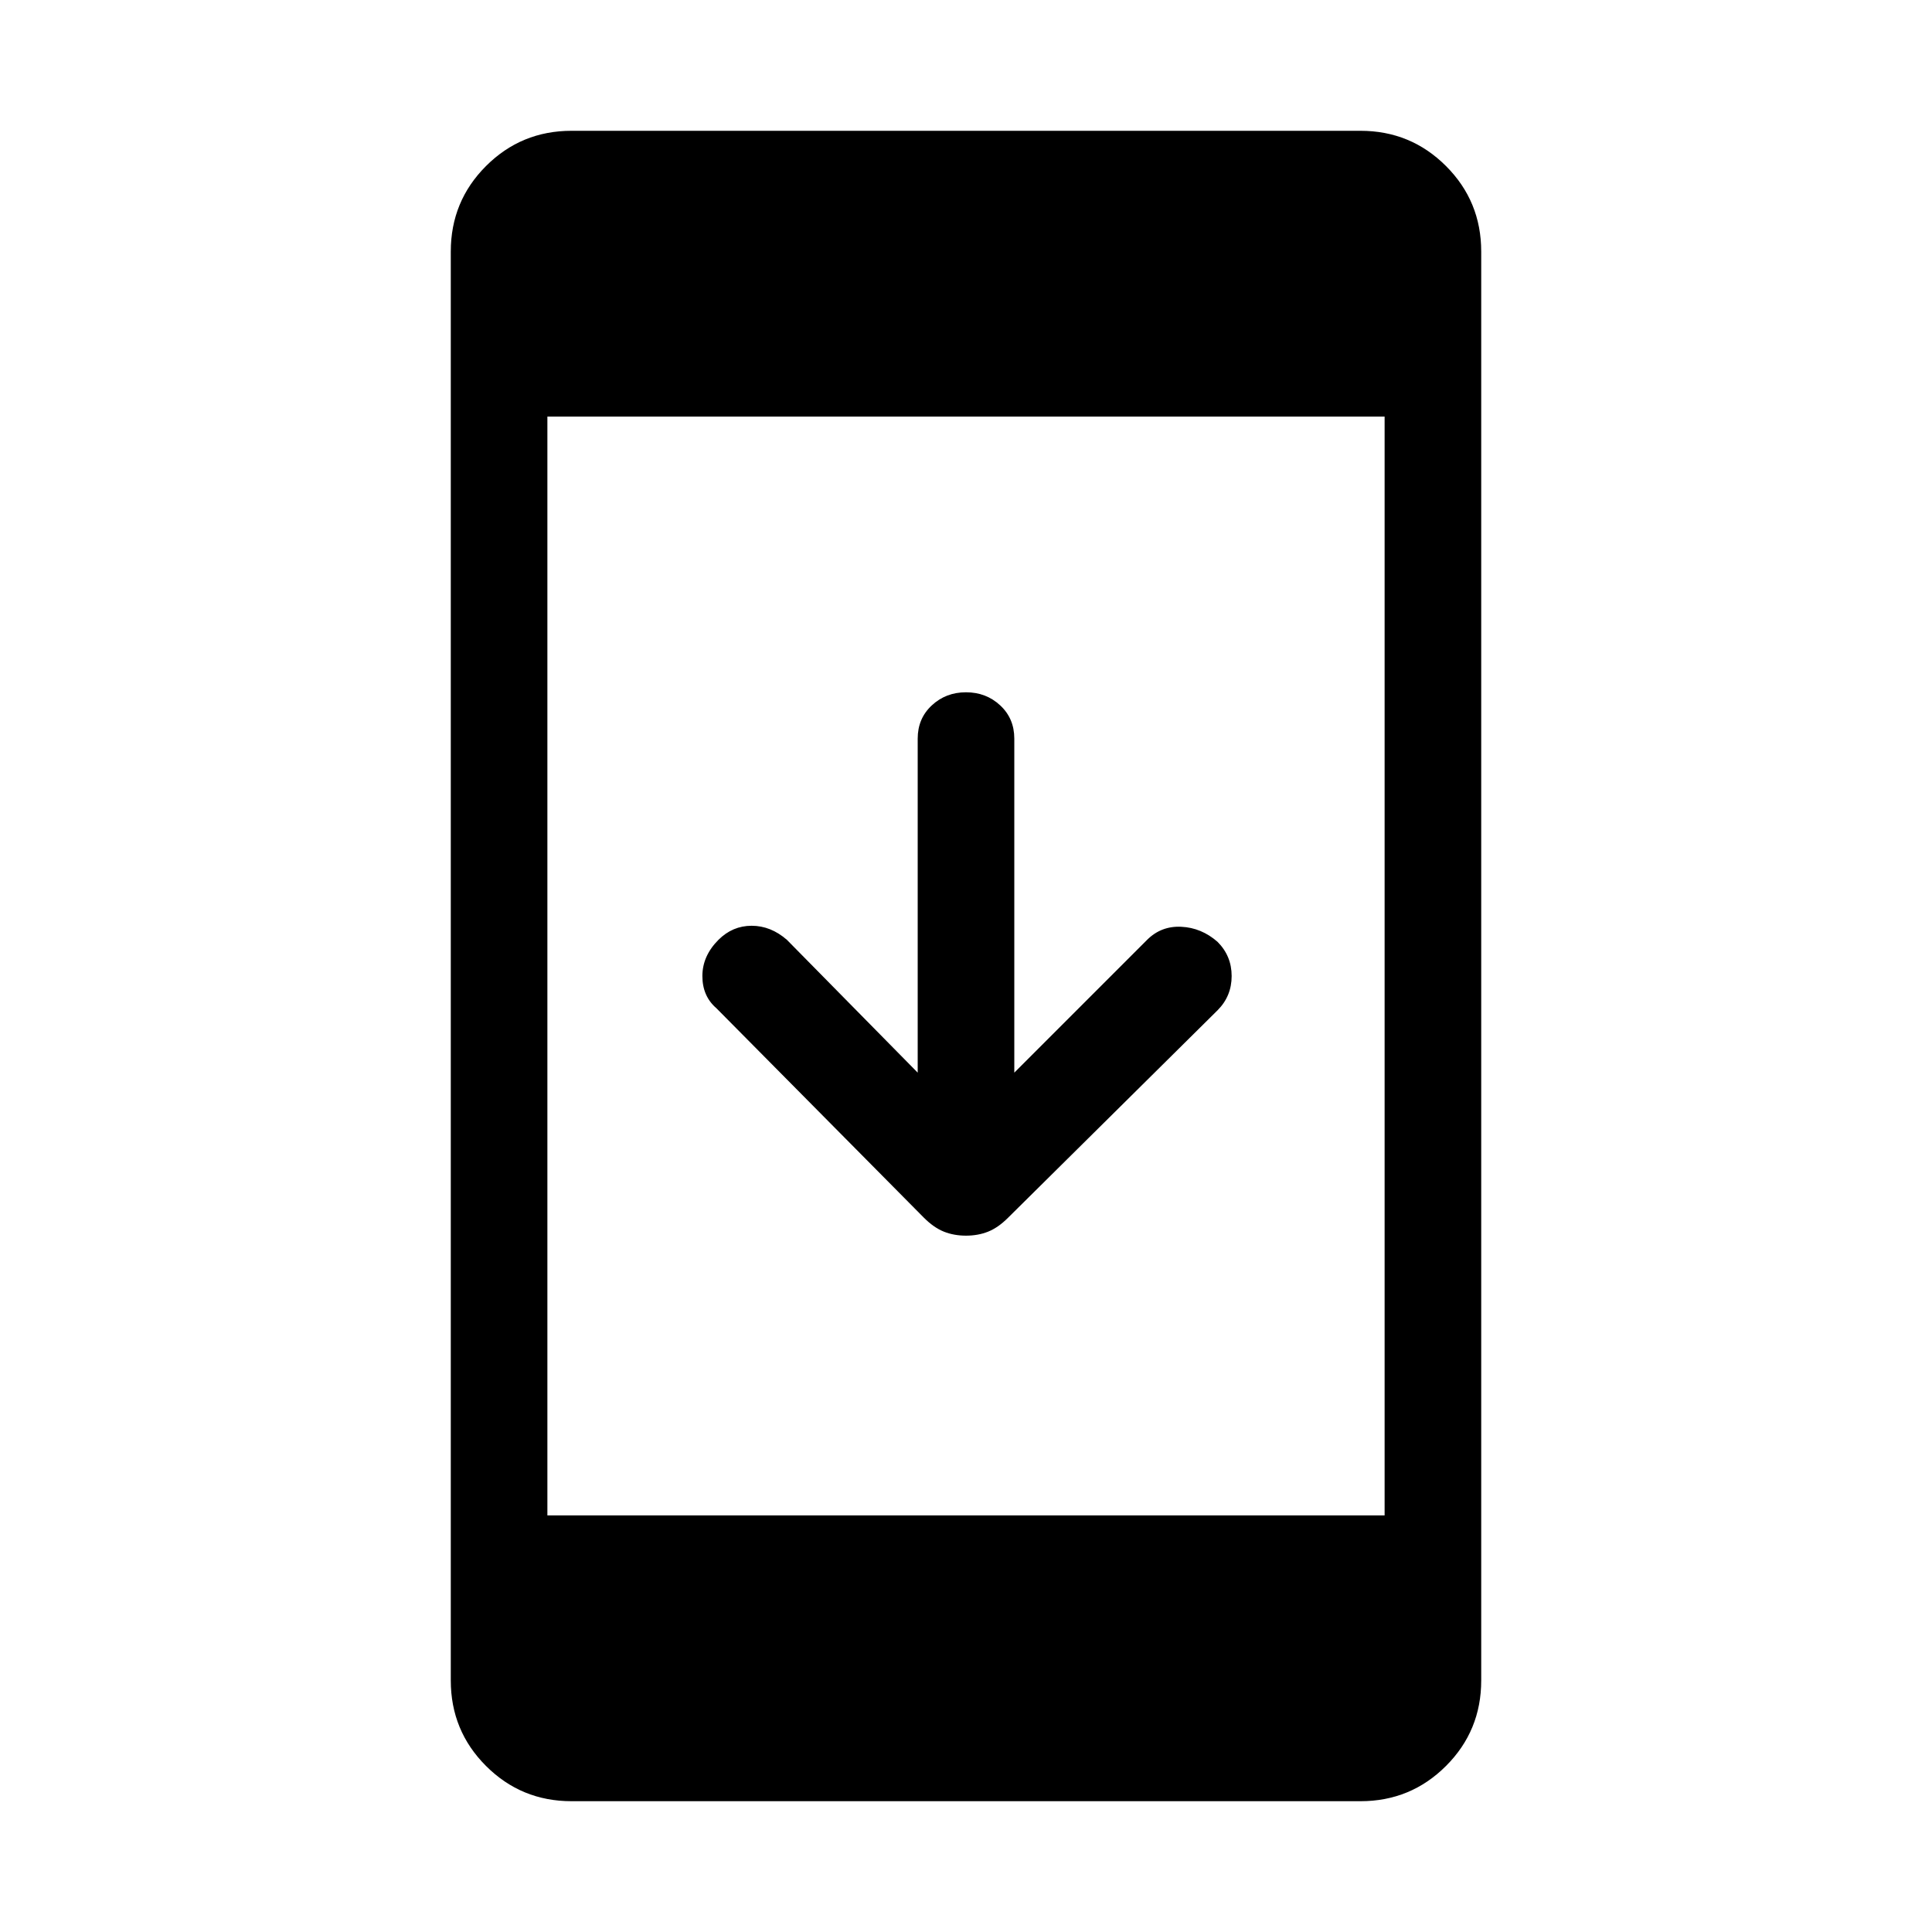 <svg xmlns="http://www.w3.org/2000/svg" height="40" width="40"><path d="M20 25.583Q19.75 25.583 19.542 25.5Q19.333 25.417 19.125 25.208L14.833 20.875Q14.542 20.625 14.542 20.208Q14.542 19.792 14.875 19.458Q15.167 19.167 15.562 19.167Q15.958 19.167 16.292 19.458L19 22.208V15.292Q19 14.875 19.292 14.604Q19.583 14.333 20 14.333Q20.417 14.333 20.708 14.604Q21 14.875 21 15.292V22.208L23.75 19.458Q24.042 19.167 24.458 19.188Q24.875 19.208 25.208 19.5Q25.5 19.792 25.5 20.208Q25.5 20.625 25.208 20.917L20.875 25.208Q20.667 25.417 20.458 25.5Q20.25 25.583 20 25.583ZM11.833 37.292Q10.792 37.292 10.062 36.562Q9.333 35.833 9.333 34.792V5.208Q9.333 4.167 10.062 3.438Q10.792 2.708 11.833 2.708H28.167Q29.208 2.708 29.938 3.438Q30.667 4.167 30.667 5.208V34.792Q30.667 35.833 29.938 36.562Q29.208 37.292 28.167 37.292ZM11.333 31.375H28.667V8.625H11.333Z"/></svg>
